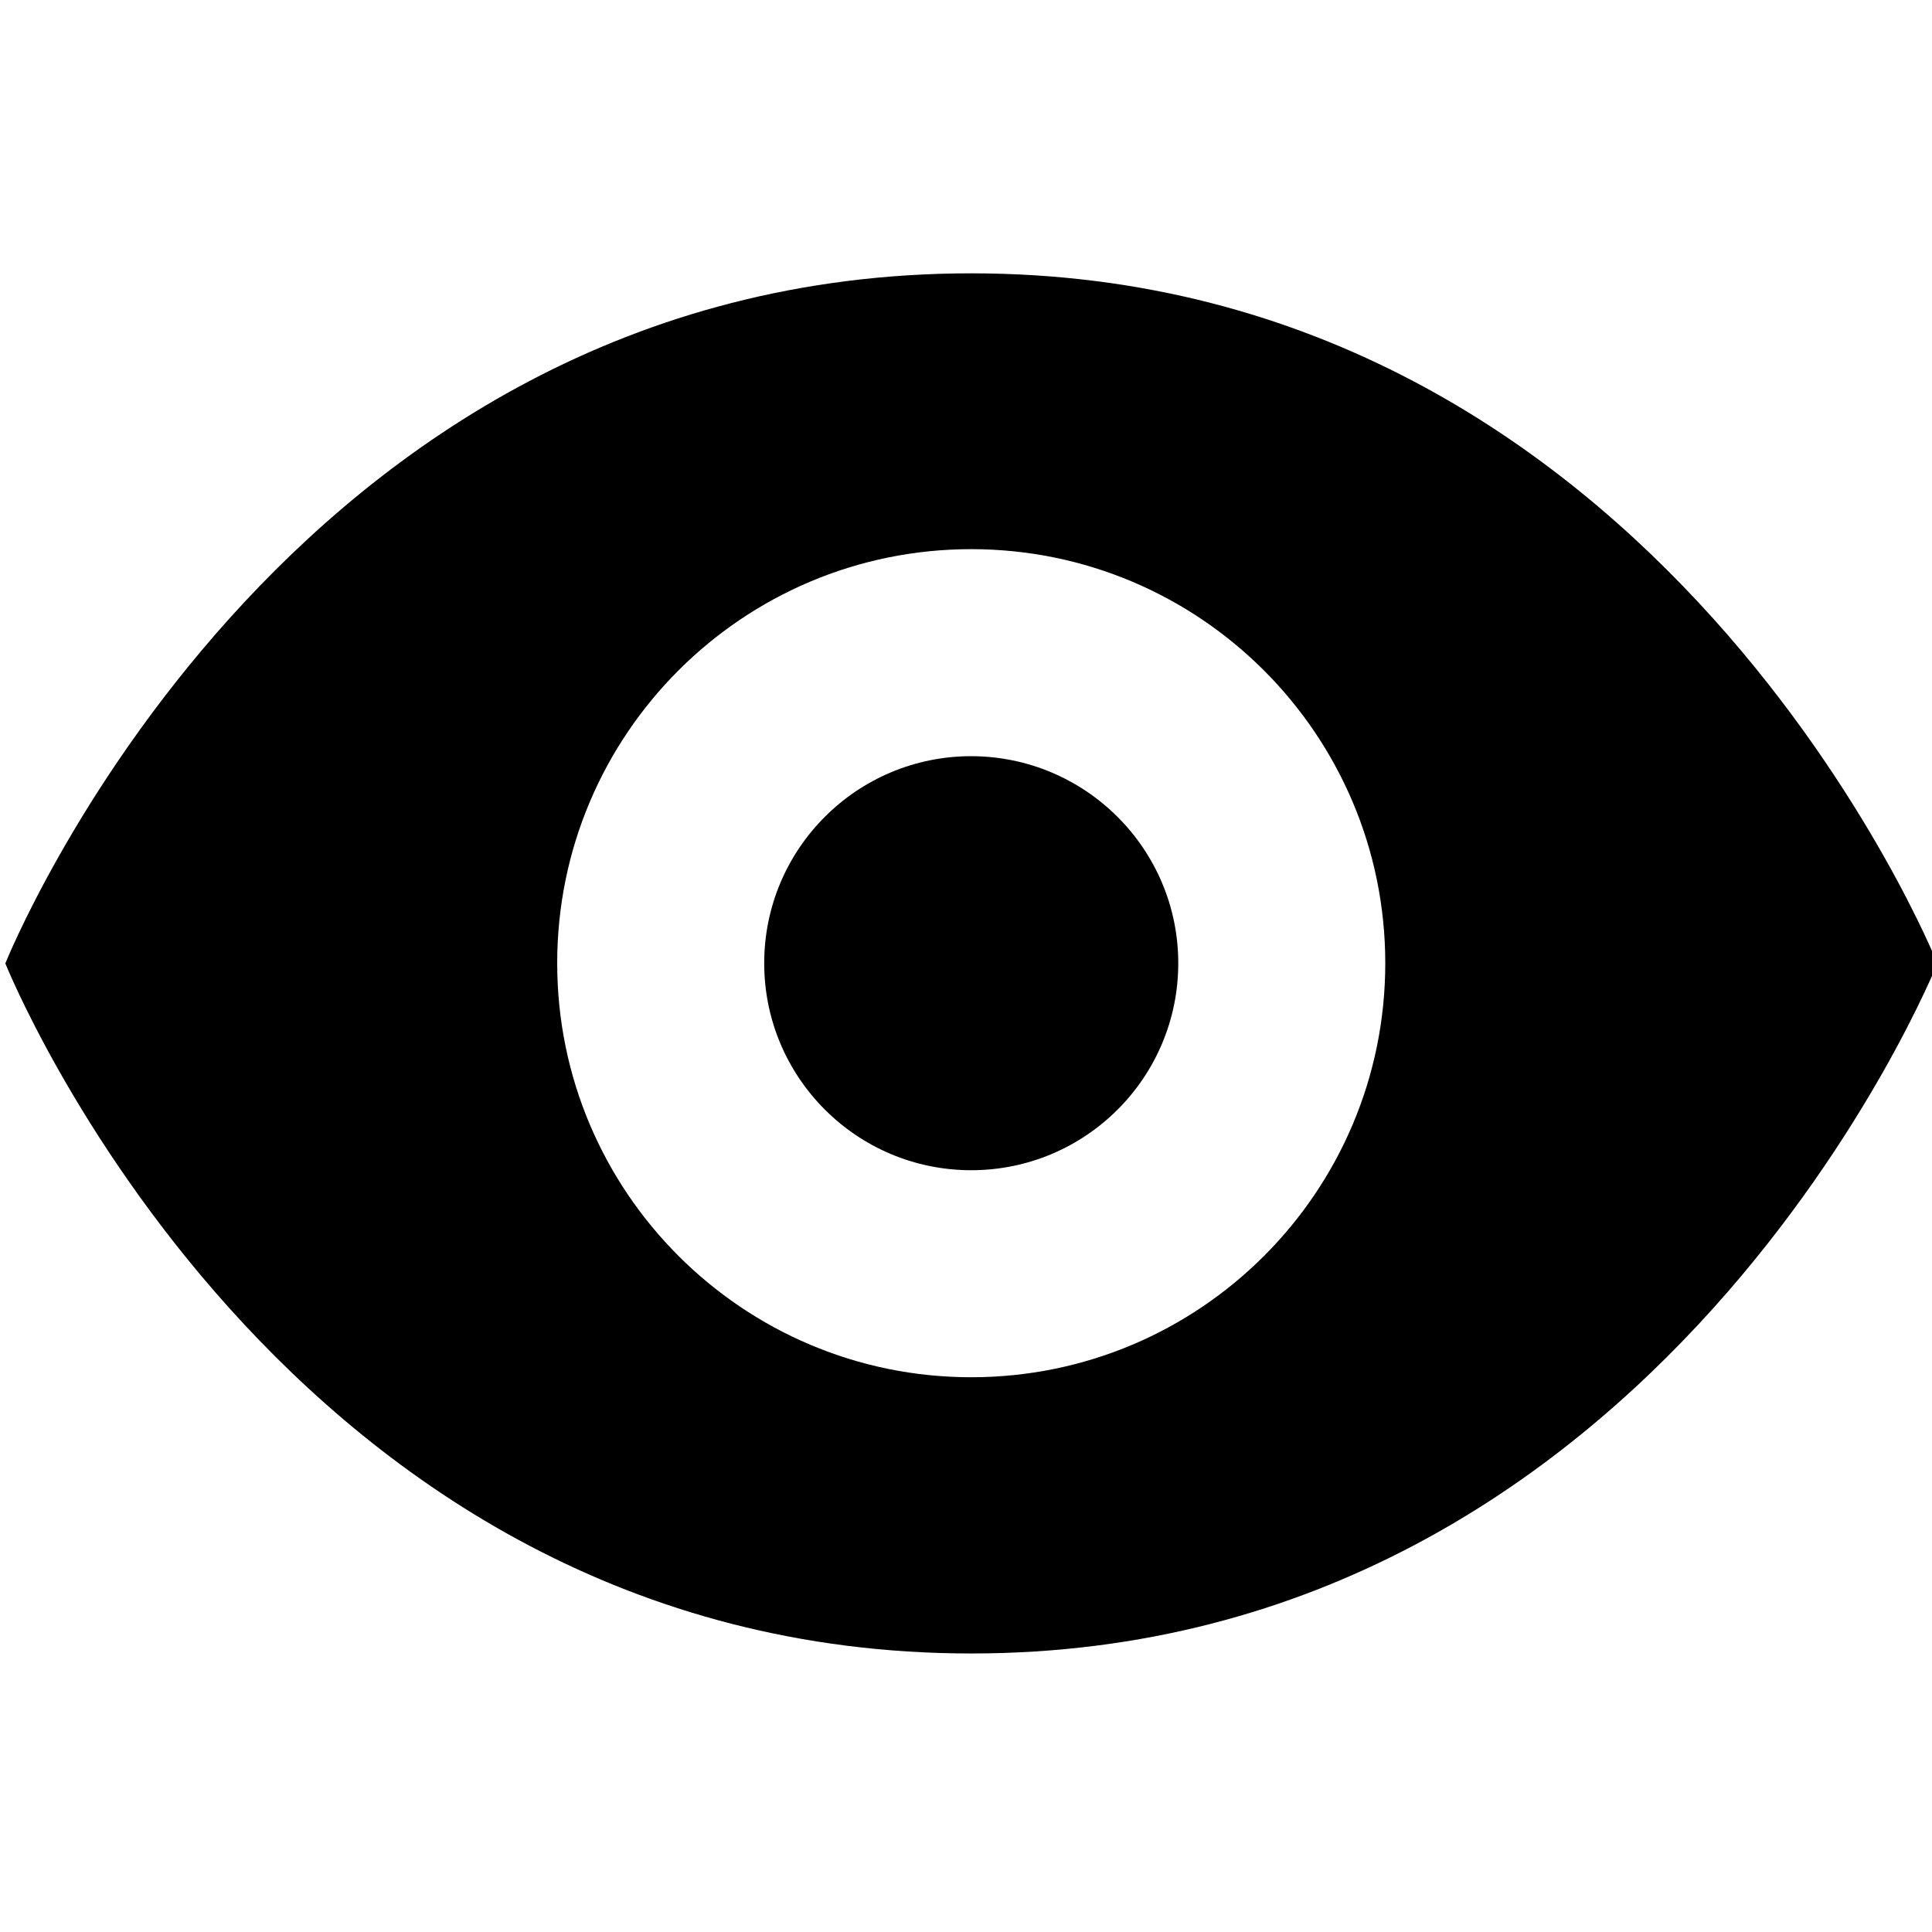 <?xml version="1.0" encoding="UTF-8"?>
<svg width="128px" height="128px" viewBox="0 0 128 128" version="1.1" xmlns="http://www.w3.org/2000/svg" xmlns:xlink="http://www.w3.org/1999/xlink">
    <!-- Generator: Sketch 49.1 (51147) - http://www.bohemiancoding.com/sketch -->
    <title>view</title>
    <desc>Created with Sketch.</desc>
    <defs></defs>
    <g id="view" stroke="none" stroke-width="1" fill="none" fill-rule="evenodd">
        <path d="M64.347,18.109 C18.628,18.109 0.354,63.828 0.354,63.828 C0.354,63.828 18.641,109.547 64.347,109.547 C110.066,109.547 128.354,63.828 128.354,63.828 C128.354,63.828 110.066,18.109 64.347,18.109 Z M64.347,91.246 C49.21,91.246 36.916,78.965 36.916,63.815 C36.916,48.664 49.197,36.383 64.347,36.383 C79.484,36.383 91.778,48.664 91.778,63.815 C91.778,78.965 79.497,91.246 64.347,91.246 Z M78.063,63.815 C78.063,71.39 71.922,77.53 64.347,77.53 C56.772,77.53 50.631,71.39 50.631,63.815 C50.631,56.24 56.772,50.099 64.347,50.099 C71.922,50.112 78.063,56.253 78.063,63.815 Z" id="Shape" fill="#000000" fill-rule="nonzero"></path>
    </g>
</svg>